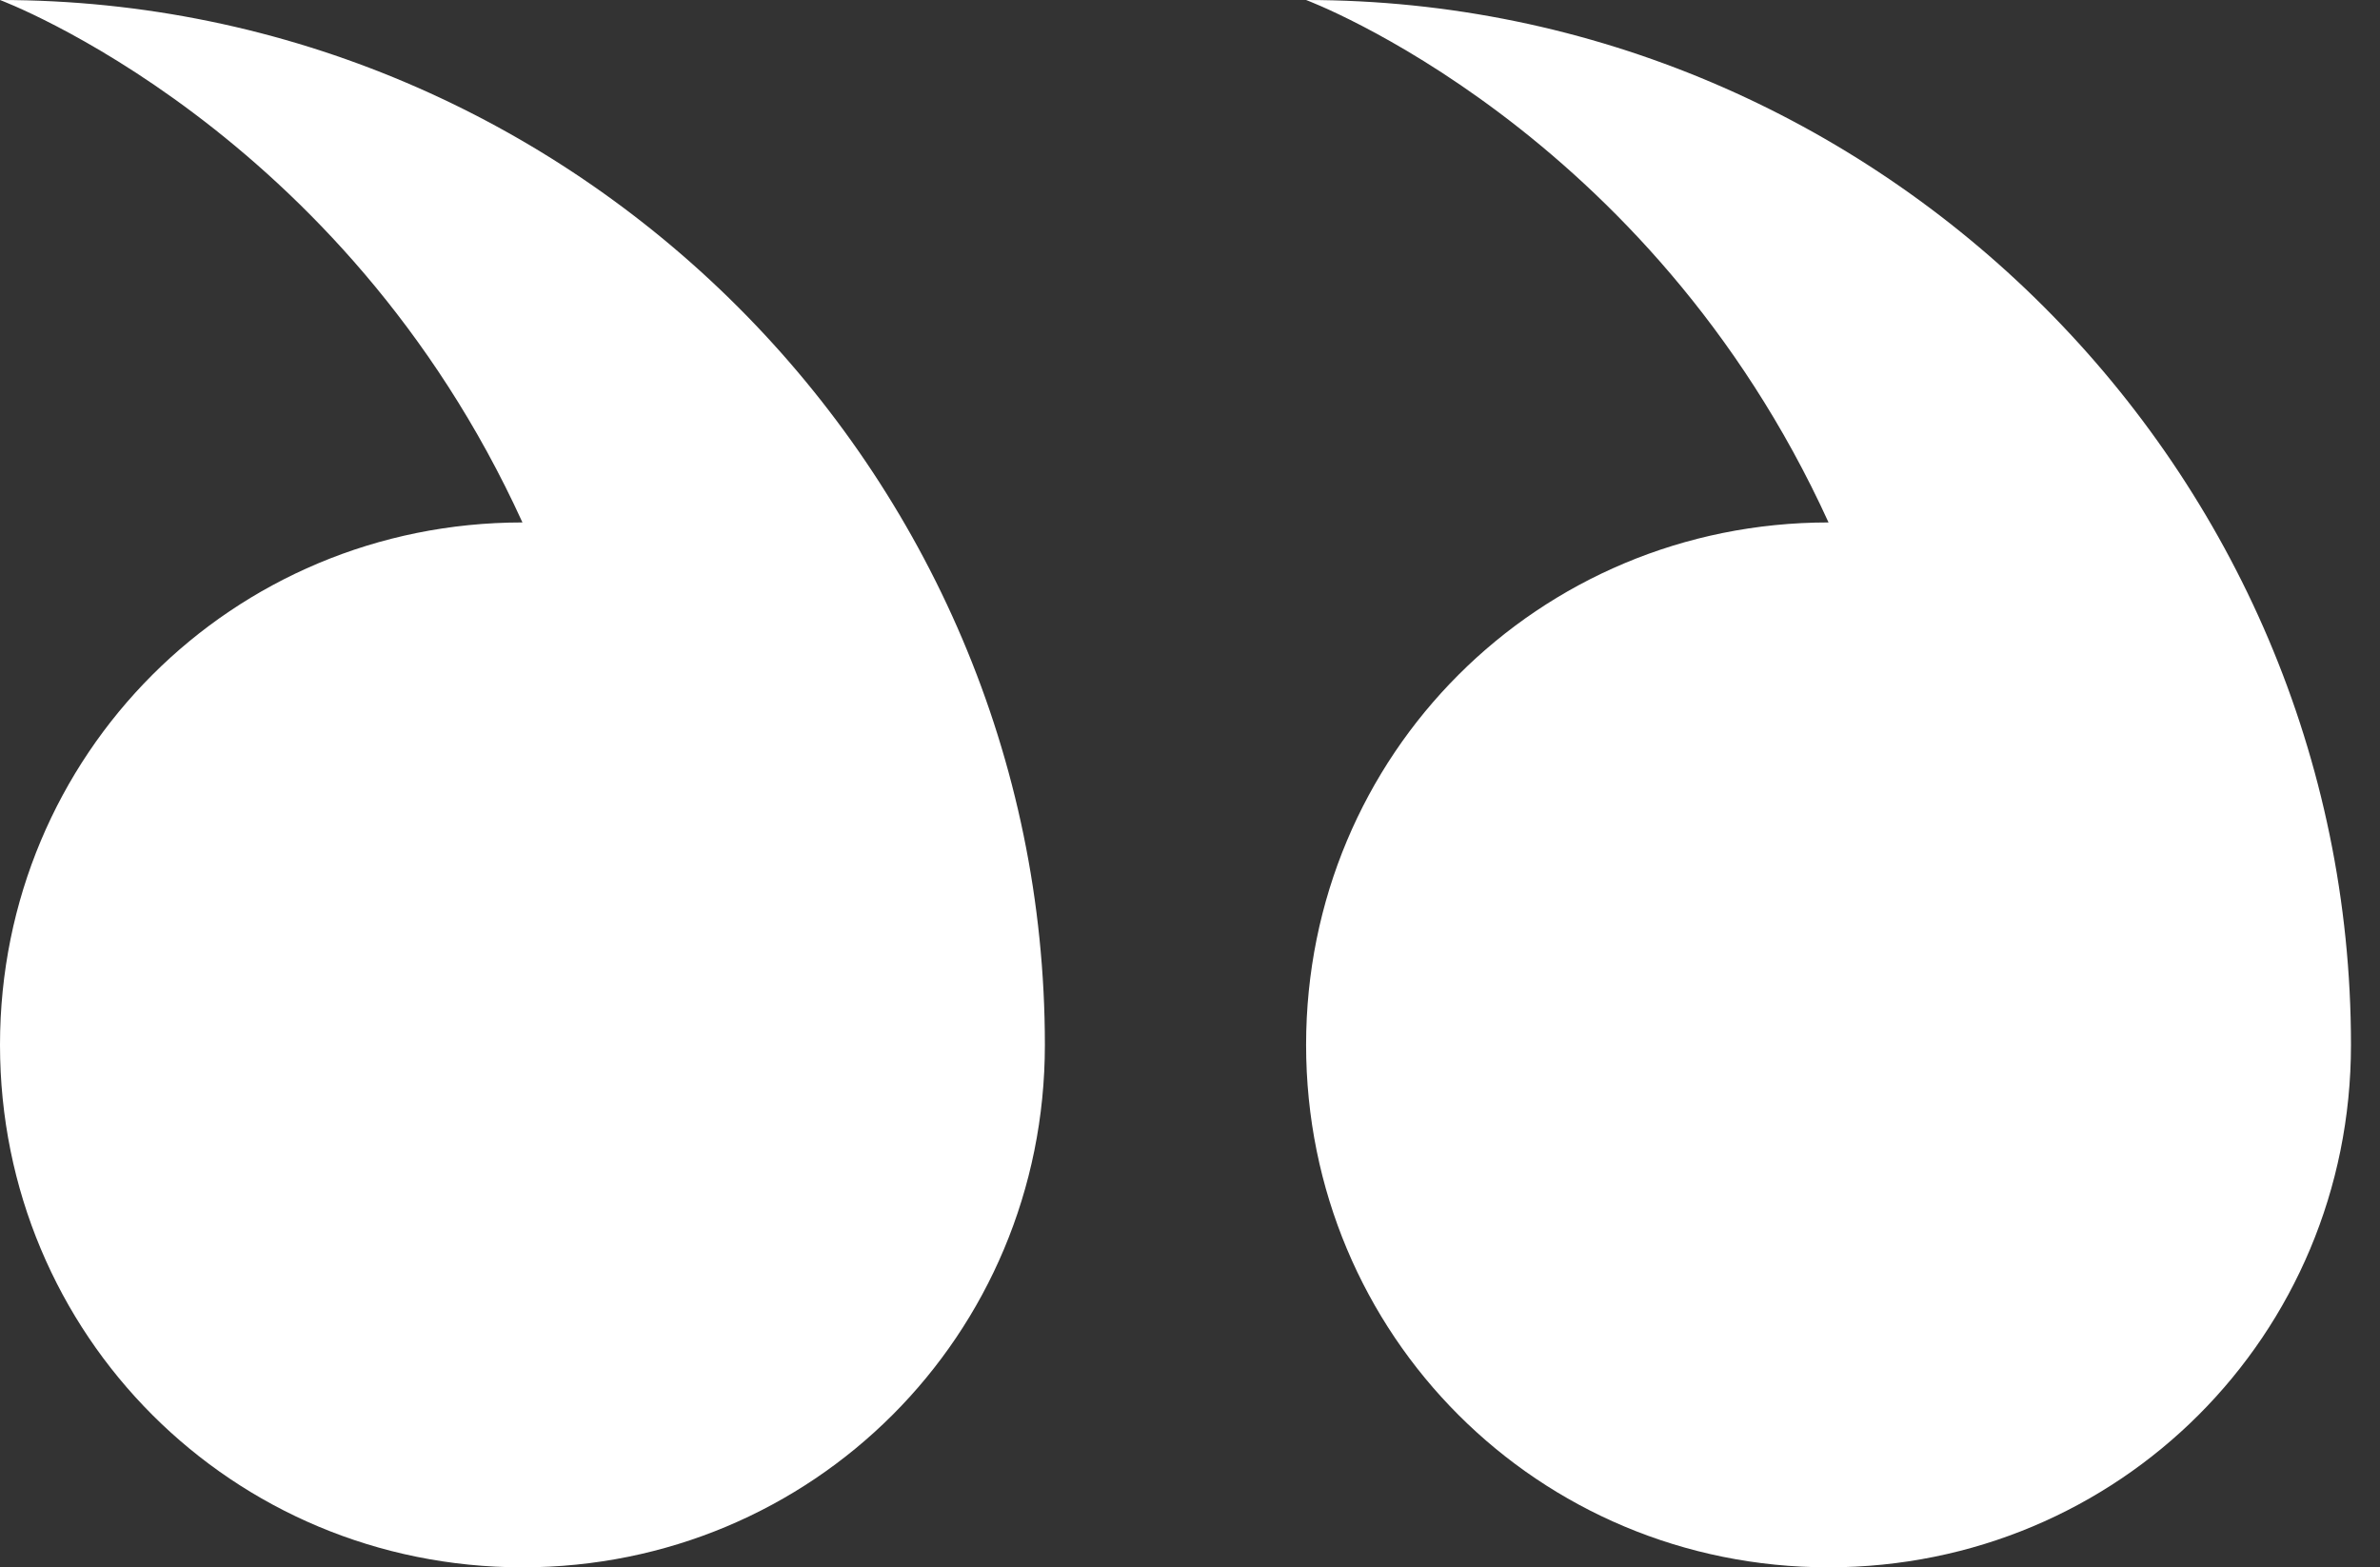 <svg width="41" height="27" viewBox="0 0 41 27" fill="none" xmlns="http://www.w3.org/2000/svg">
<rect x="0" y="0" width="41" height="27" fill="#333333" stroke="none"/>
<path id="Vector" fill-rule="evenodd" clip-rule="evenodd" d="M40.5 18C40.5 23 36.5 27 31.5 27C26.5 27 22.5 23 22.5 18C22.5 13 26.5 9 31.5 9C28.4 2.2 22.5 0 22.5 0C32.4 0 40.5 8.1 40.5 18ZM9 27C4 27 0 23 0 18C0 13 4 9 9 9C5.9 2.2 0 0 0 0C9.9 0 18 8.1 18 18C18 23 14 27 9 27Z" fill="white"/>
</svg>

